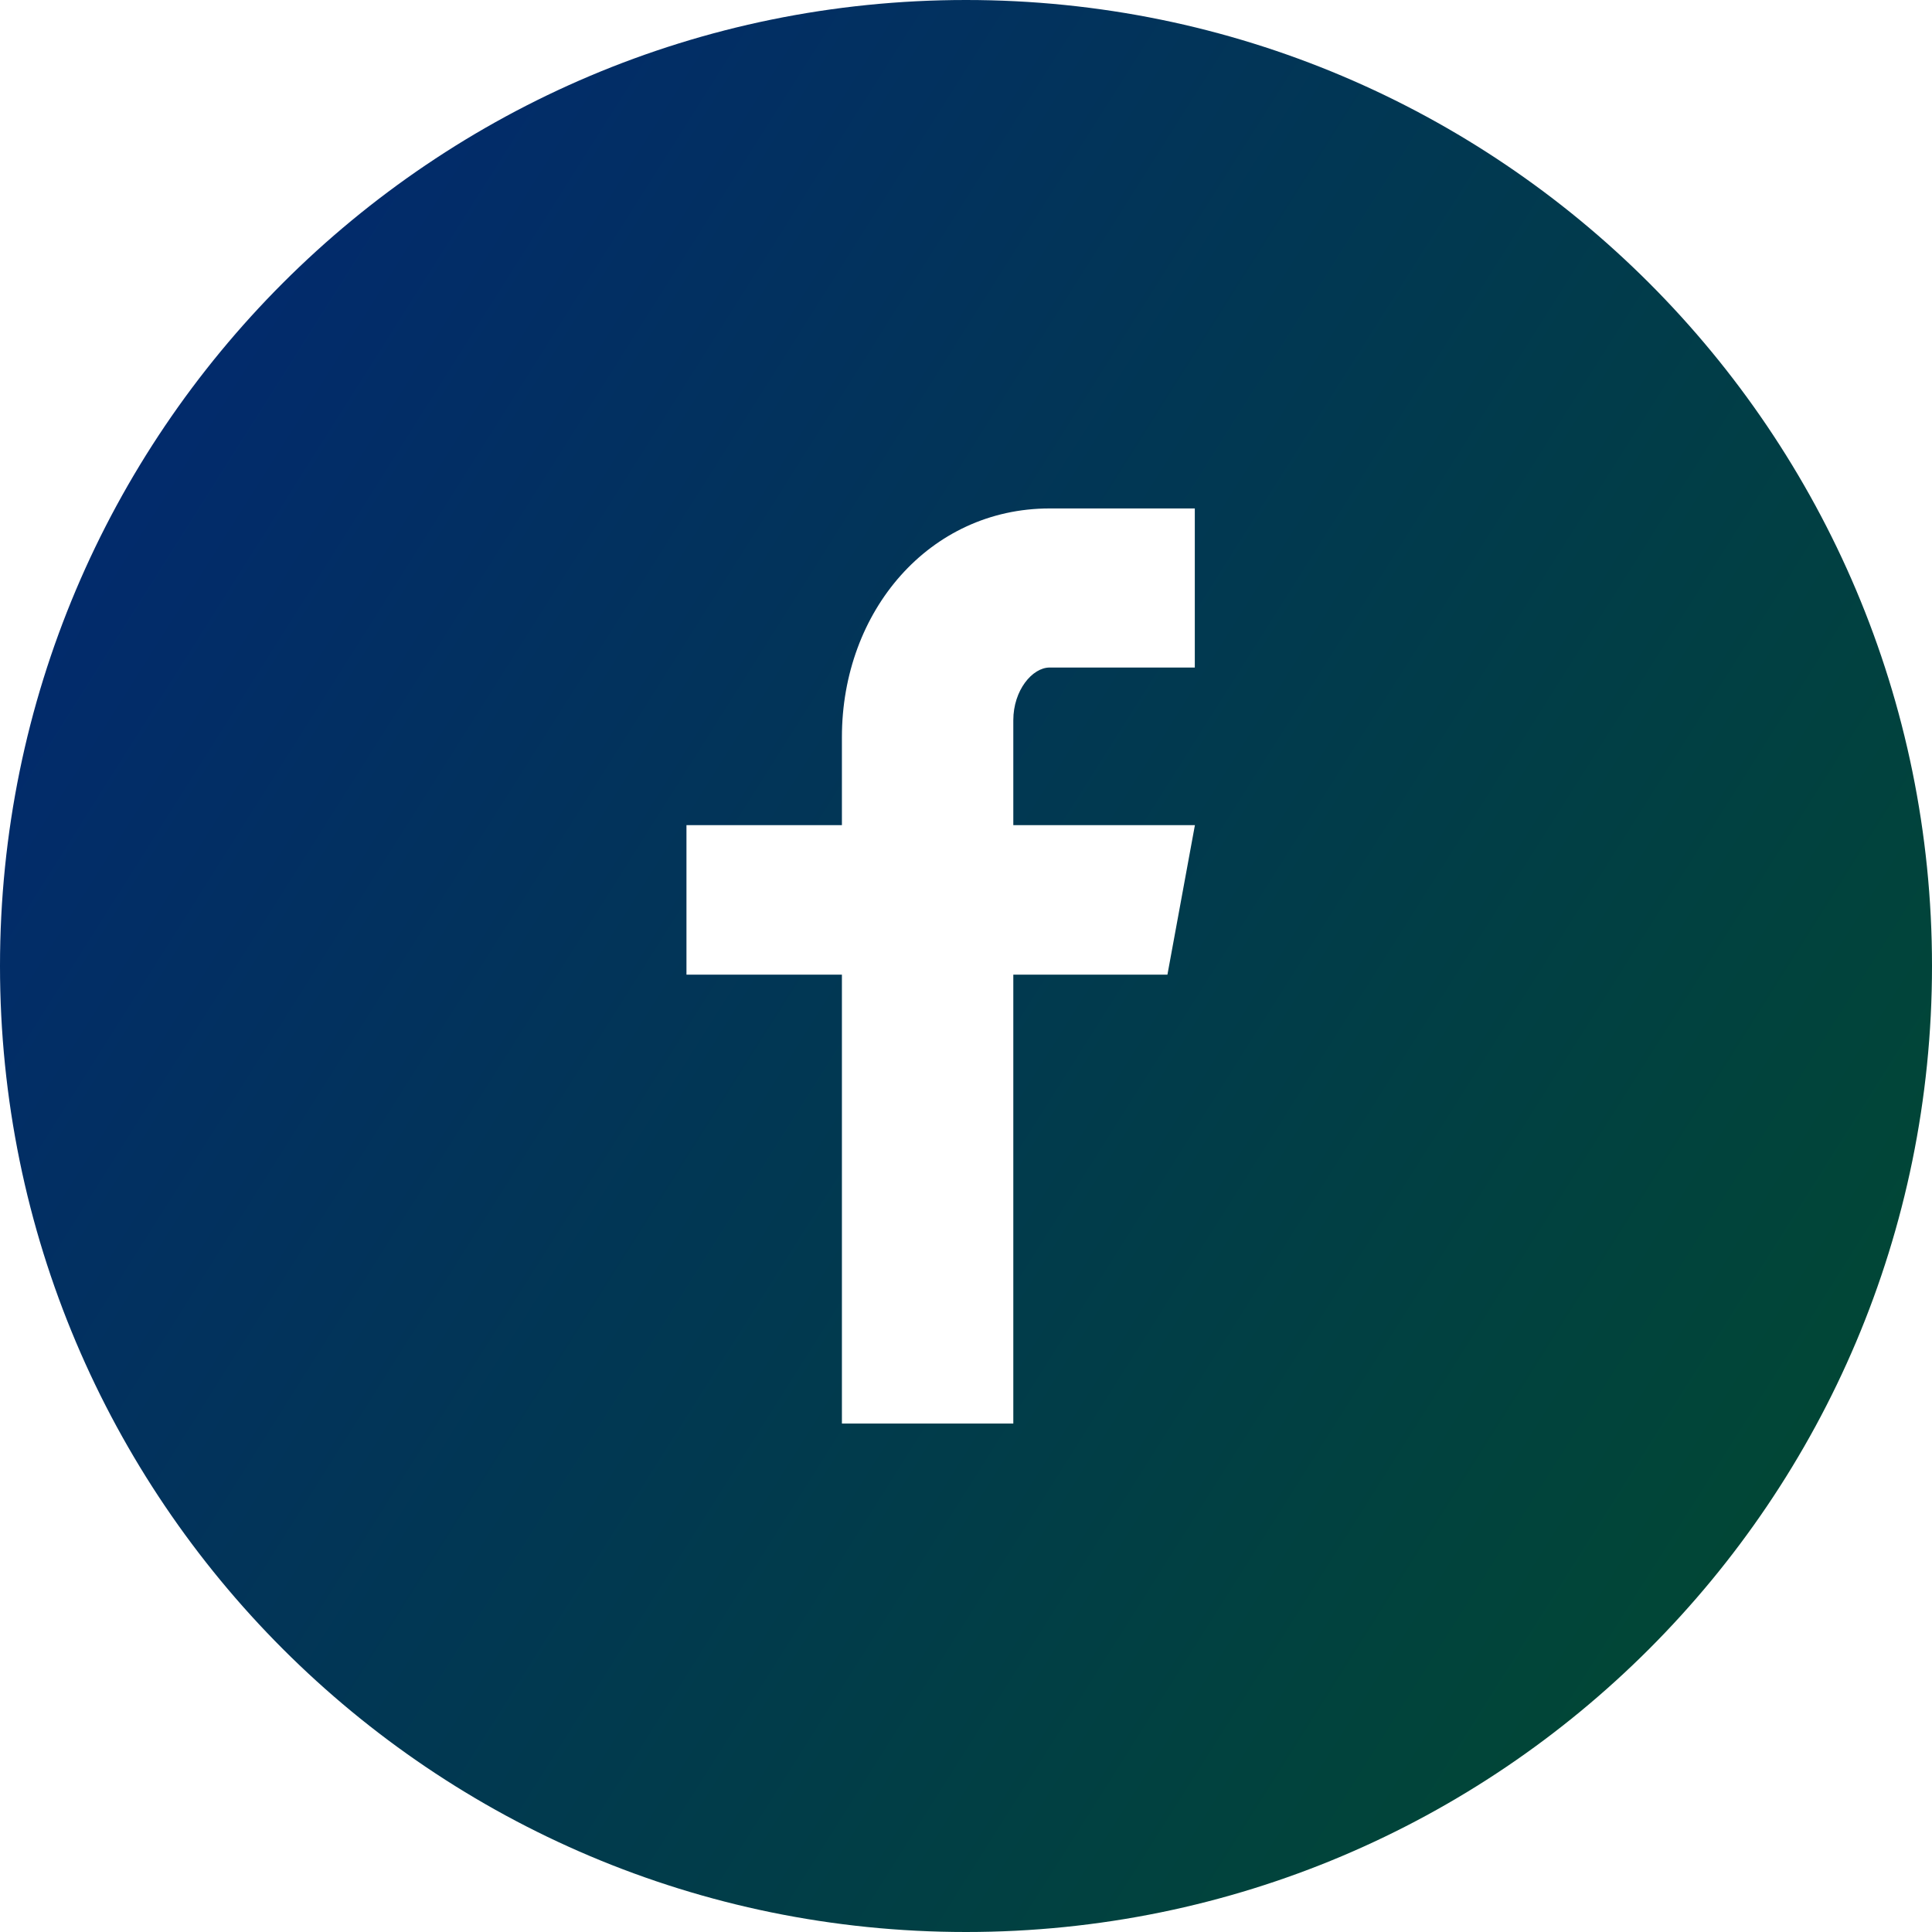 <svg width="35" height="35" viewBox="0 0 35 35" fill="none" xmlns="http://www.w3.org/2000/svg">
<path d="M17.5 0C7.835 0 0 7.835 0 17.5C0 27.165 7.835 35 17.5 35C27.165 35 35 27.165 35 17.5C35 7.835 27.165 0 17.5 0ZM21.645 12.093H19.015C18.703 12.093 18.357 12.503 18.357 13.048V14.948H21.647L21.149 17.657H18.357V25.789H15.252V17.657H12.436V14.948H15.252V13.355C15.252 11.069 16.838 9.211 19.015 9.211H21.645V12.093V12.093Z" fill="url(#paint0_linear_60_12)"/>
<defs>
<linearGradient id="paint0_linear_60_12" x1="-49" y1="-9.5" x2="42" y2="48" gradientUnits="userSpaceOnUse">
<stop stop-color="#0400BD"/>
<stop offset="1" stop-color="#005618"/>
</linearGradient>
</defs>
</svg>
